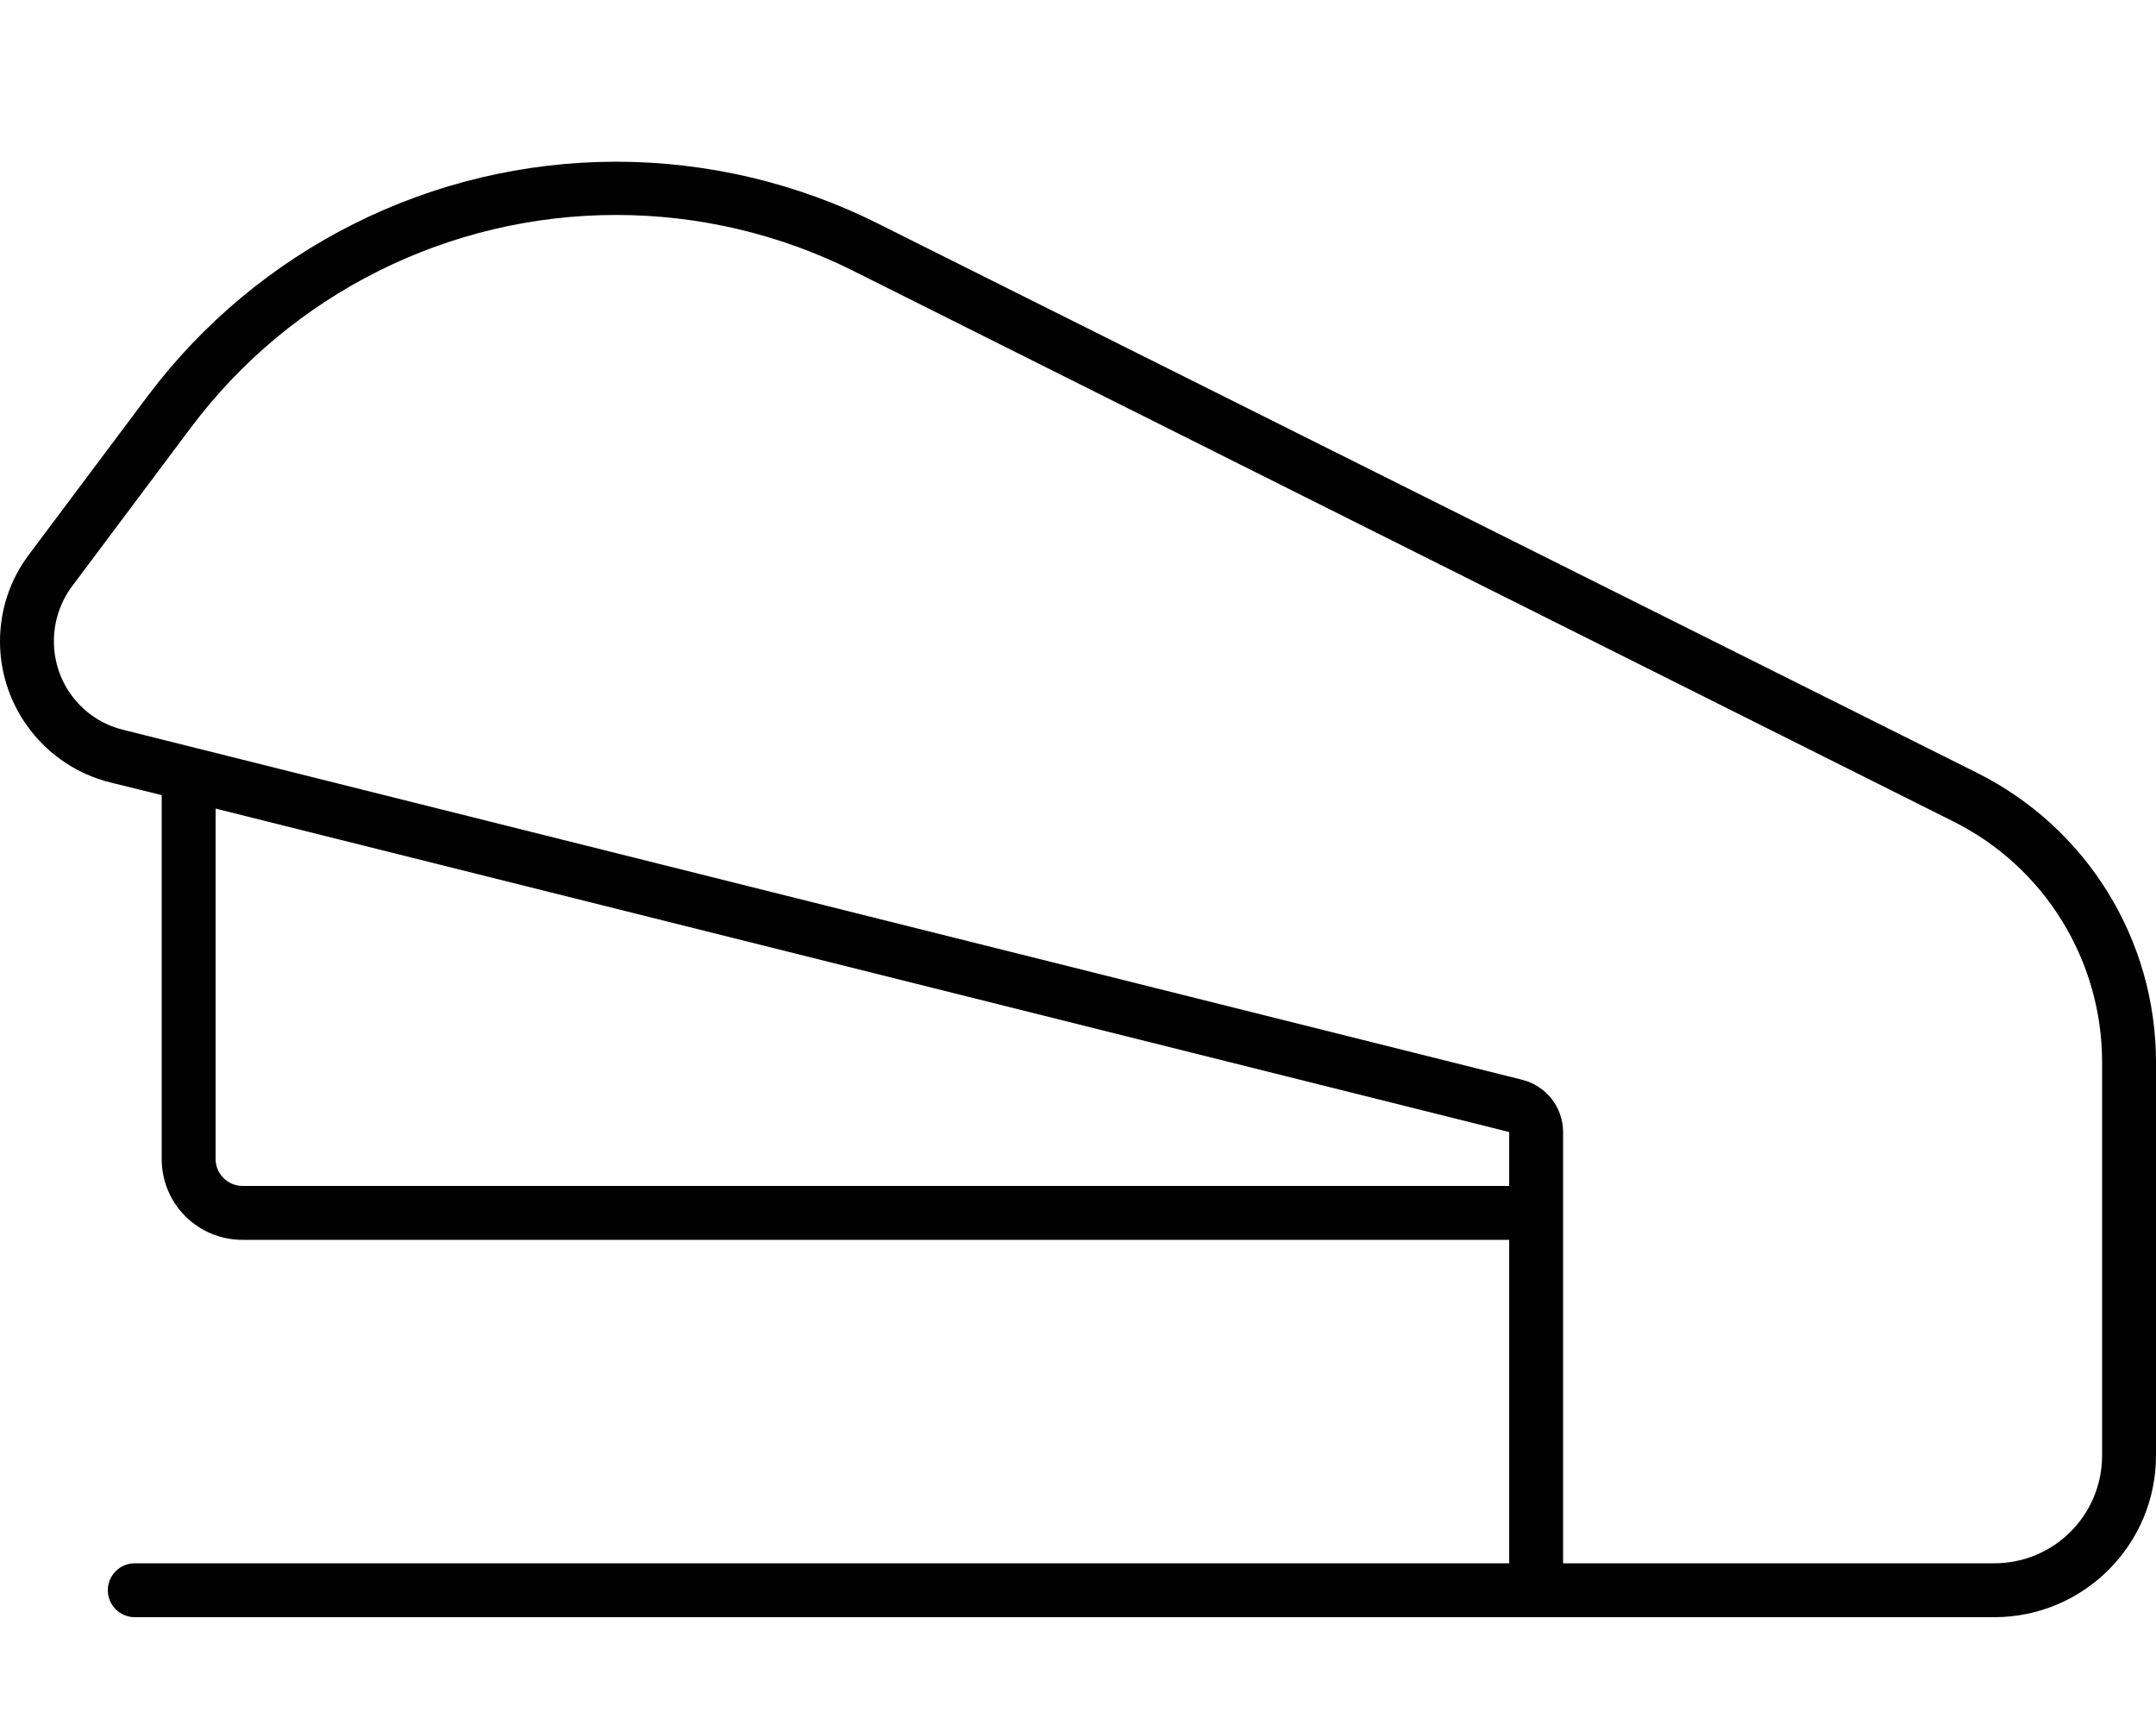 <svg xmlns="http://www.w3.org/2000/svg" viewBox="0 0 640 512"><!--! Font Awesome Pro 7.1.0 by @fontawesome - https://fontawesome.com License - https://fontawesome.com/license (Commercial License) Copyright 2025 Fonticons, Inc. --><path fill="currentColor" d="M72 368l376 0 0 96-408 0c-4.4 0-8 3.6-8 8s3.6 8 8 8l552 0c26.5 0 48-21.5 48-48l0-116.7c0-36.4-20.5-69.6-53.1-85.9L260.7 66.4C236.6 54.3 209.9 48 182.9 48 128.2 48 76.7 73.8 43.8 117.6l-35.2 47C3 172 0 181 0 190.4 0 210.1 13.5 227.4 32.6 232.2L48 236 48 344c0 13.3 10.7 24 24 24zm552 40l0 24c0 17.7-14.3 32-32 32l-128 0 0-128c0-7.3-5-13.7-12.1-15.5L36.5 216.6c-12.1-3-20.5-13.8-20.5-26.3 0-5.9 1.9-11.6 5.4-16.3l35.2-47c29.8-39.8 76.6-63.2 126.3-63.2 24.5 0 48.7 5.7 70.6 16.7L579.8 243.8C606.9 257.3 624 285 624 315.3l0 92.7zM448 336l0 16-376 0c-4.4 0-8-3.6-8-8l0-104 384 96z"/></svg>